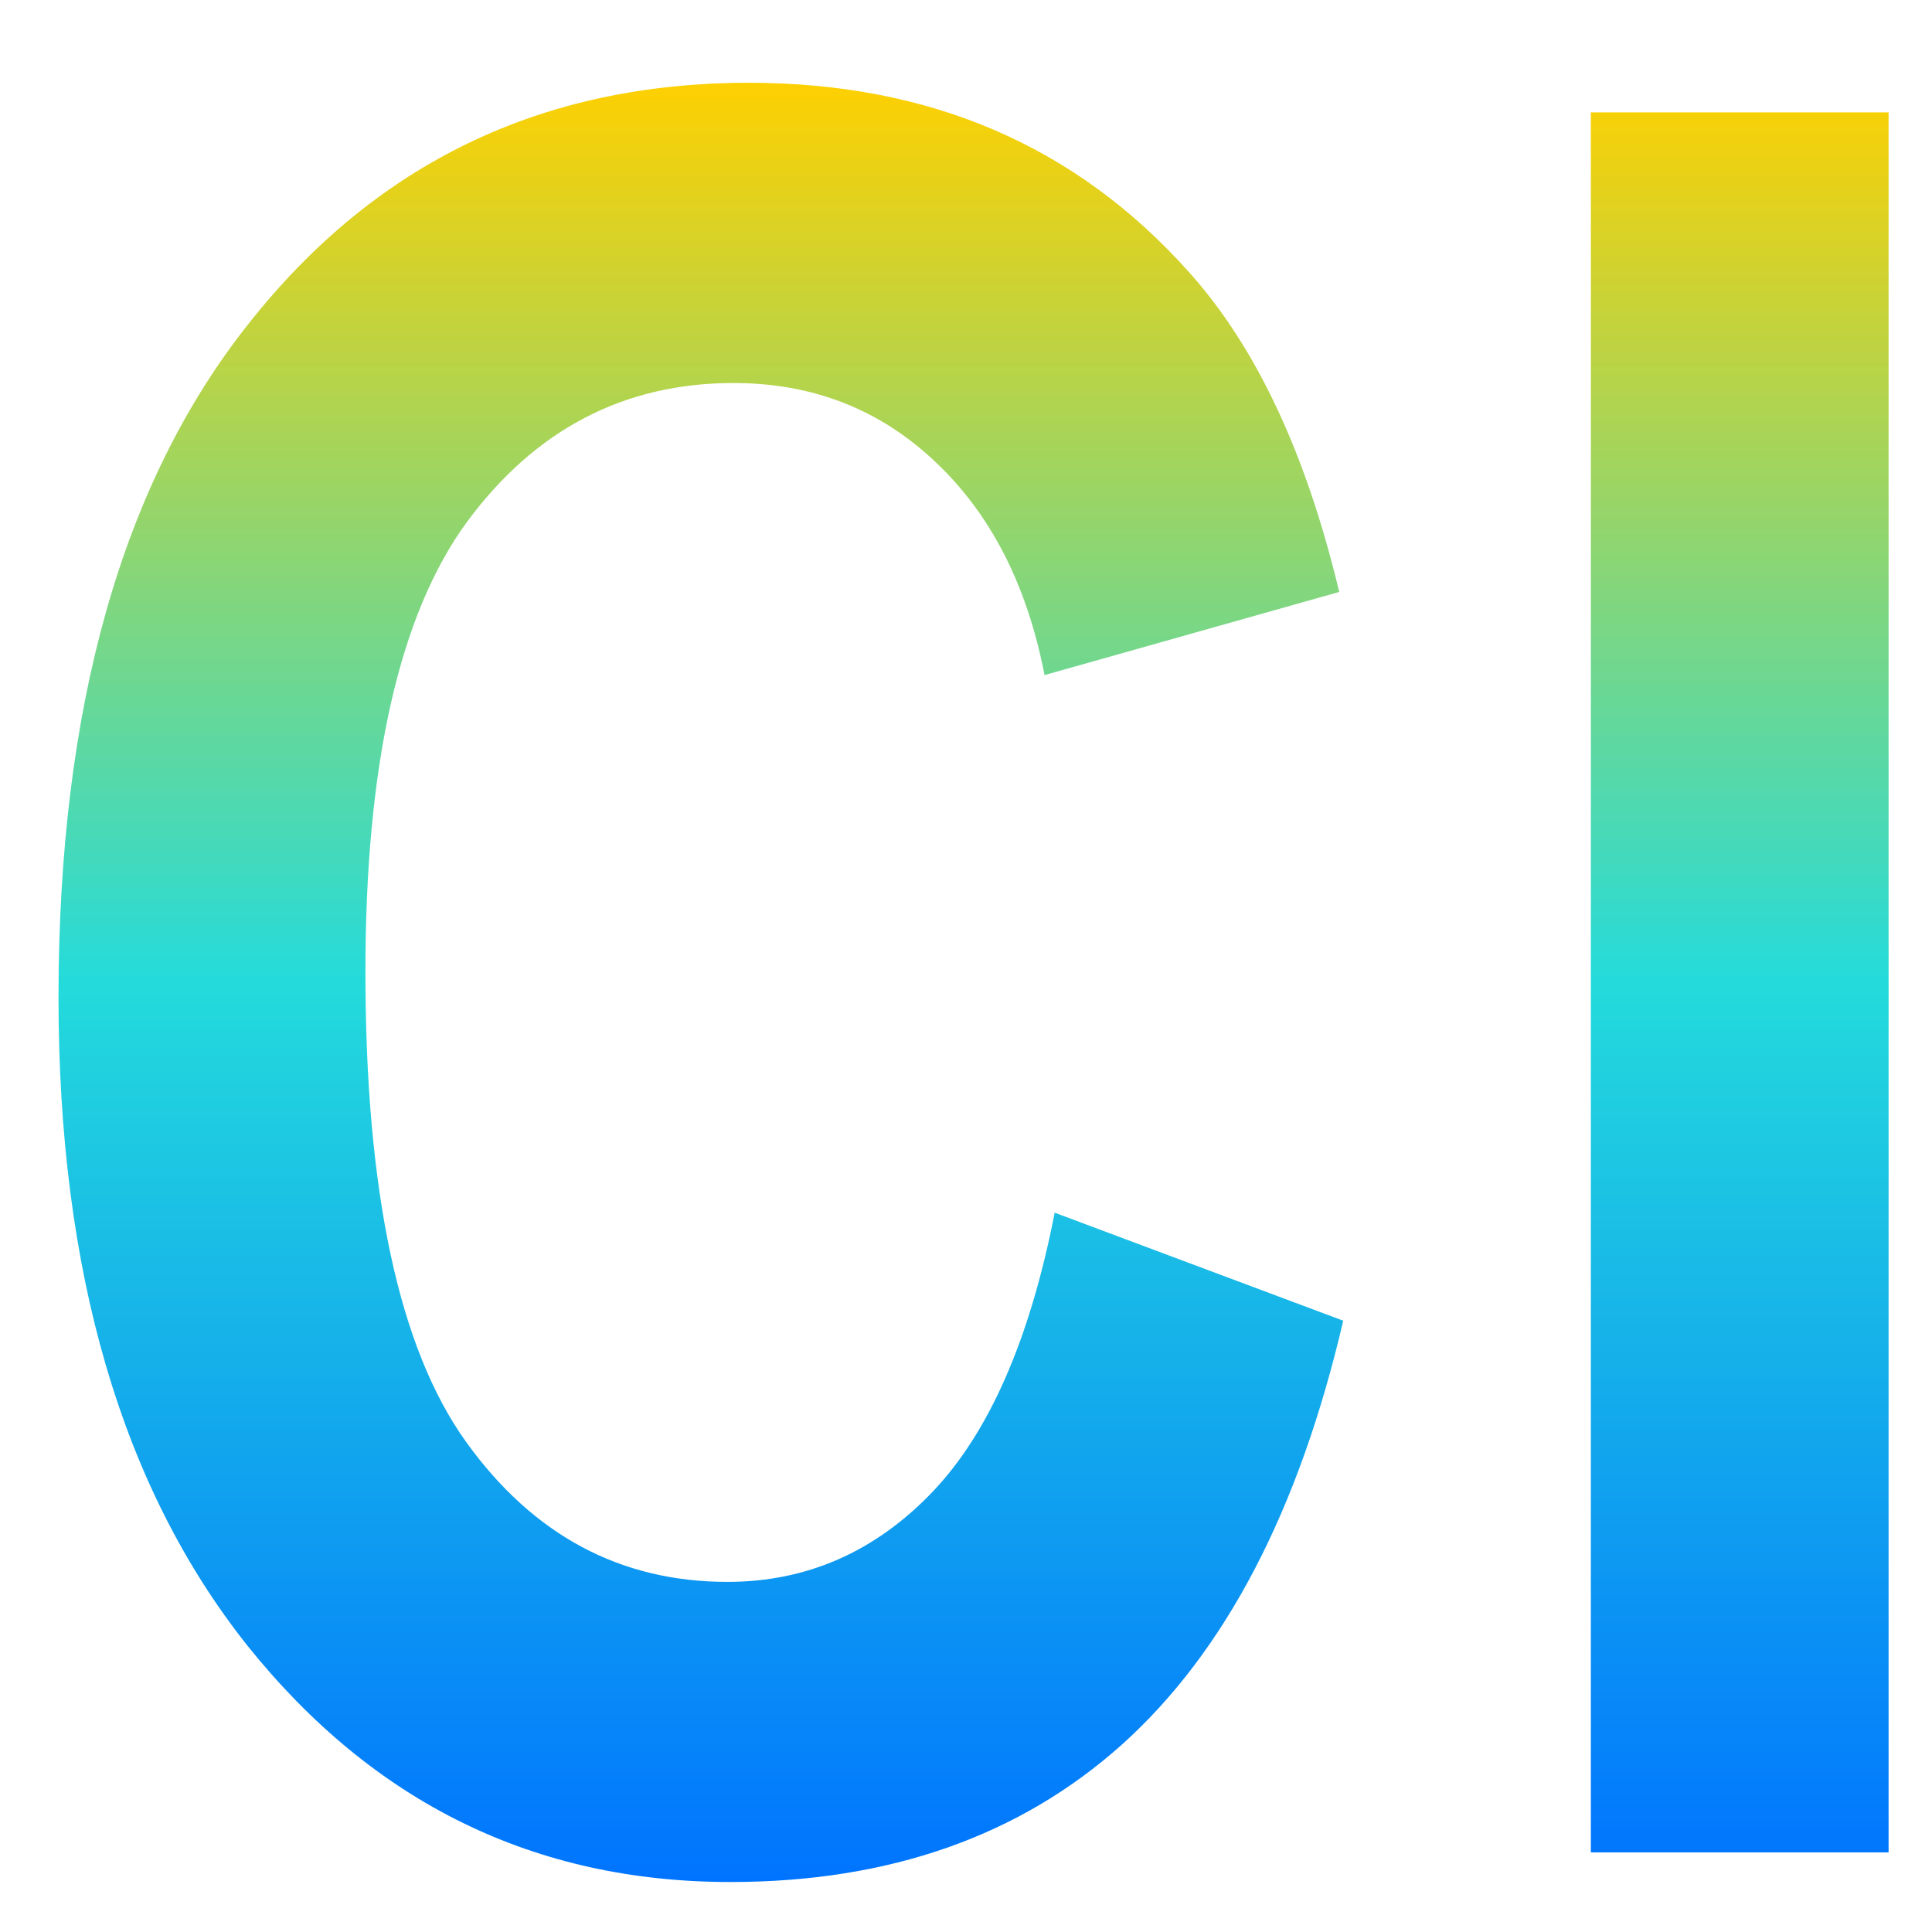 <svg xmlns="http://www.w3.org/2000/svg" xmlns:xlink="http://www.w3.org/1999/xlink" width="64" height="64" viewBox="0 0 64 64" version="1.1"><defs><linearGradient id="linear0" x1="0%" x2="0%" y1="0%" y2="100%"><stop offset="0%" style="stop-color:#ffd000; stop-opacity:1"/><stop offset="50%" style="stop-color:#24dbdb; stop-opacity:1"/><stop offset="100%" style="stop-color:#0073ff; stop-opacity:1"/></linearGradient></defs><g id="surface1"><path style=" stroke:none;fill-rule:nonzero;fill:url(#linear0);" d="M 24.805 2.742 C 17.957 2.742 12.438 5.398 8.238 10.719 C 4.031 16.016 1.938 23.461 1.938 33.055 C 1.938 42.121 4.027 49.273 8.203 54.523 C 12.383 59.734 17.715 62.344 24.195 62.344 C 29.445 62.344 33.773 60.828 37.168 57.789 C 40.59 54.711 43.031 50.039 44.496 43.75 L 34.938 40.172 C 34.113 44.391 32.754 47.48 30.867 49.445 C 28.977 51.41 26.719 52.402 24.098 52.402 C 20.547 52.402 17.656 50.852 15.438 47.762 C 13.215 44.668 12.105 39.477 12.105 32.188 C 12.105 25.324 13.227 20.352 15.469 17.289 C 17.734 14.223 20.676 12.688 24.301 12.688 C 26.922 12.688 29.141 13.559 30.969 15.285 C 32.812 17.012 34.023 19.375 34.602 22.363 L 44.363 19.609 C 43.262 14.992 41.59 11.457 39.367 8.992 C 35.633 4.82 30.785 2.742 24.805 2.742 Z M 52.699 3.723 L 52.699 61.363 L 62.562 61.363 L 62.562 3.723 Z M 52.699 3.723 "/></g></svg>
